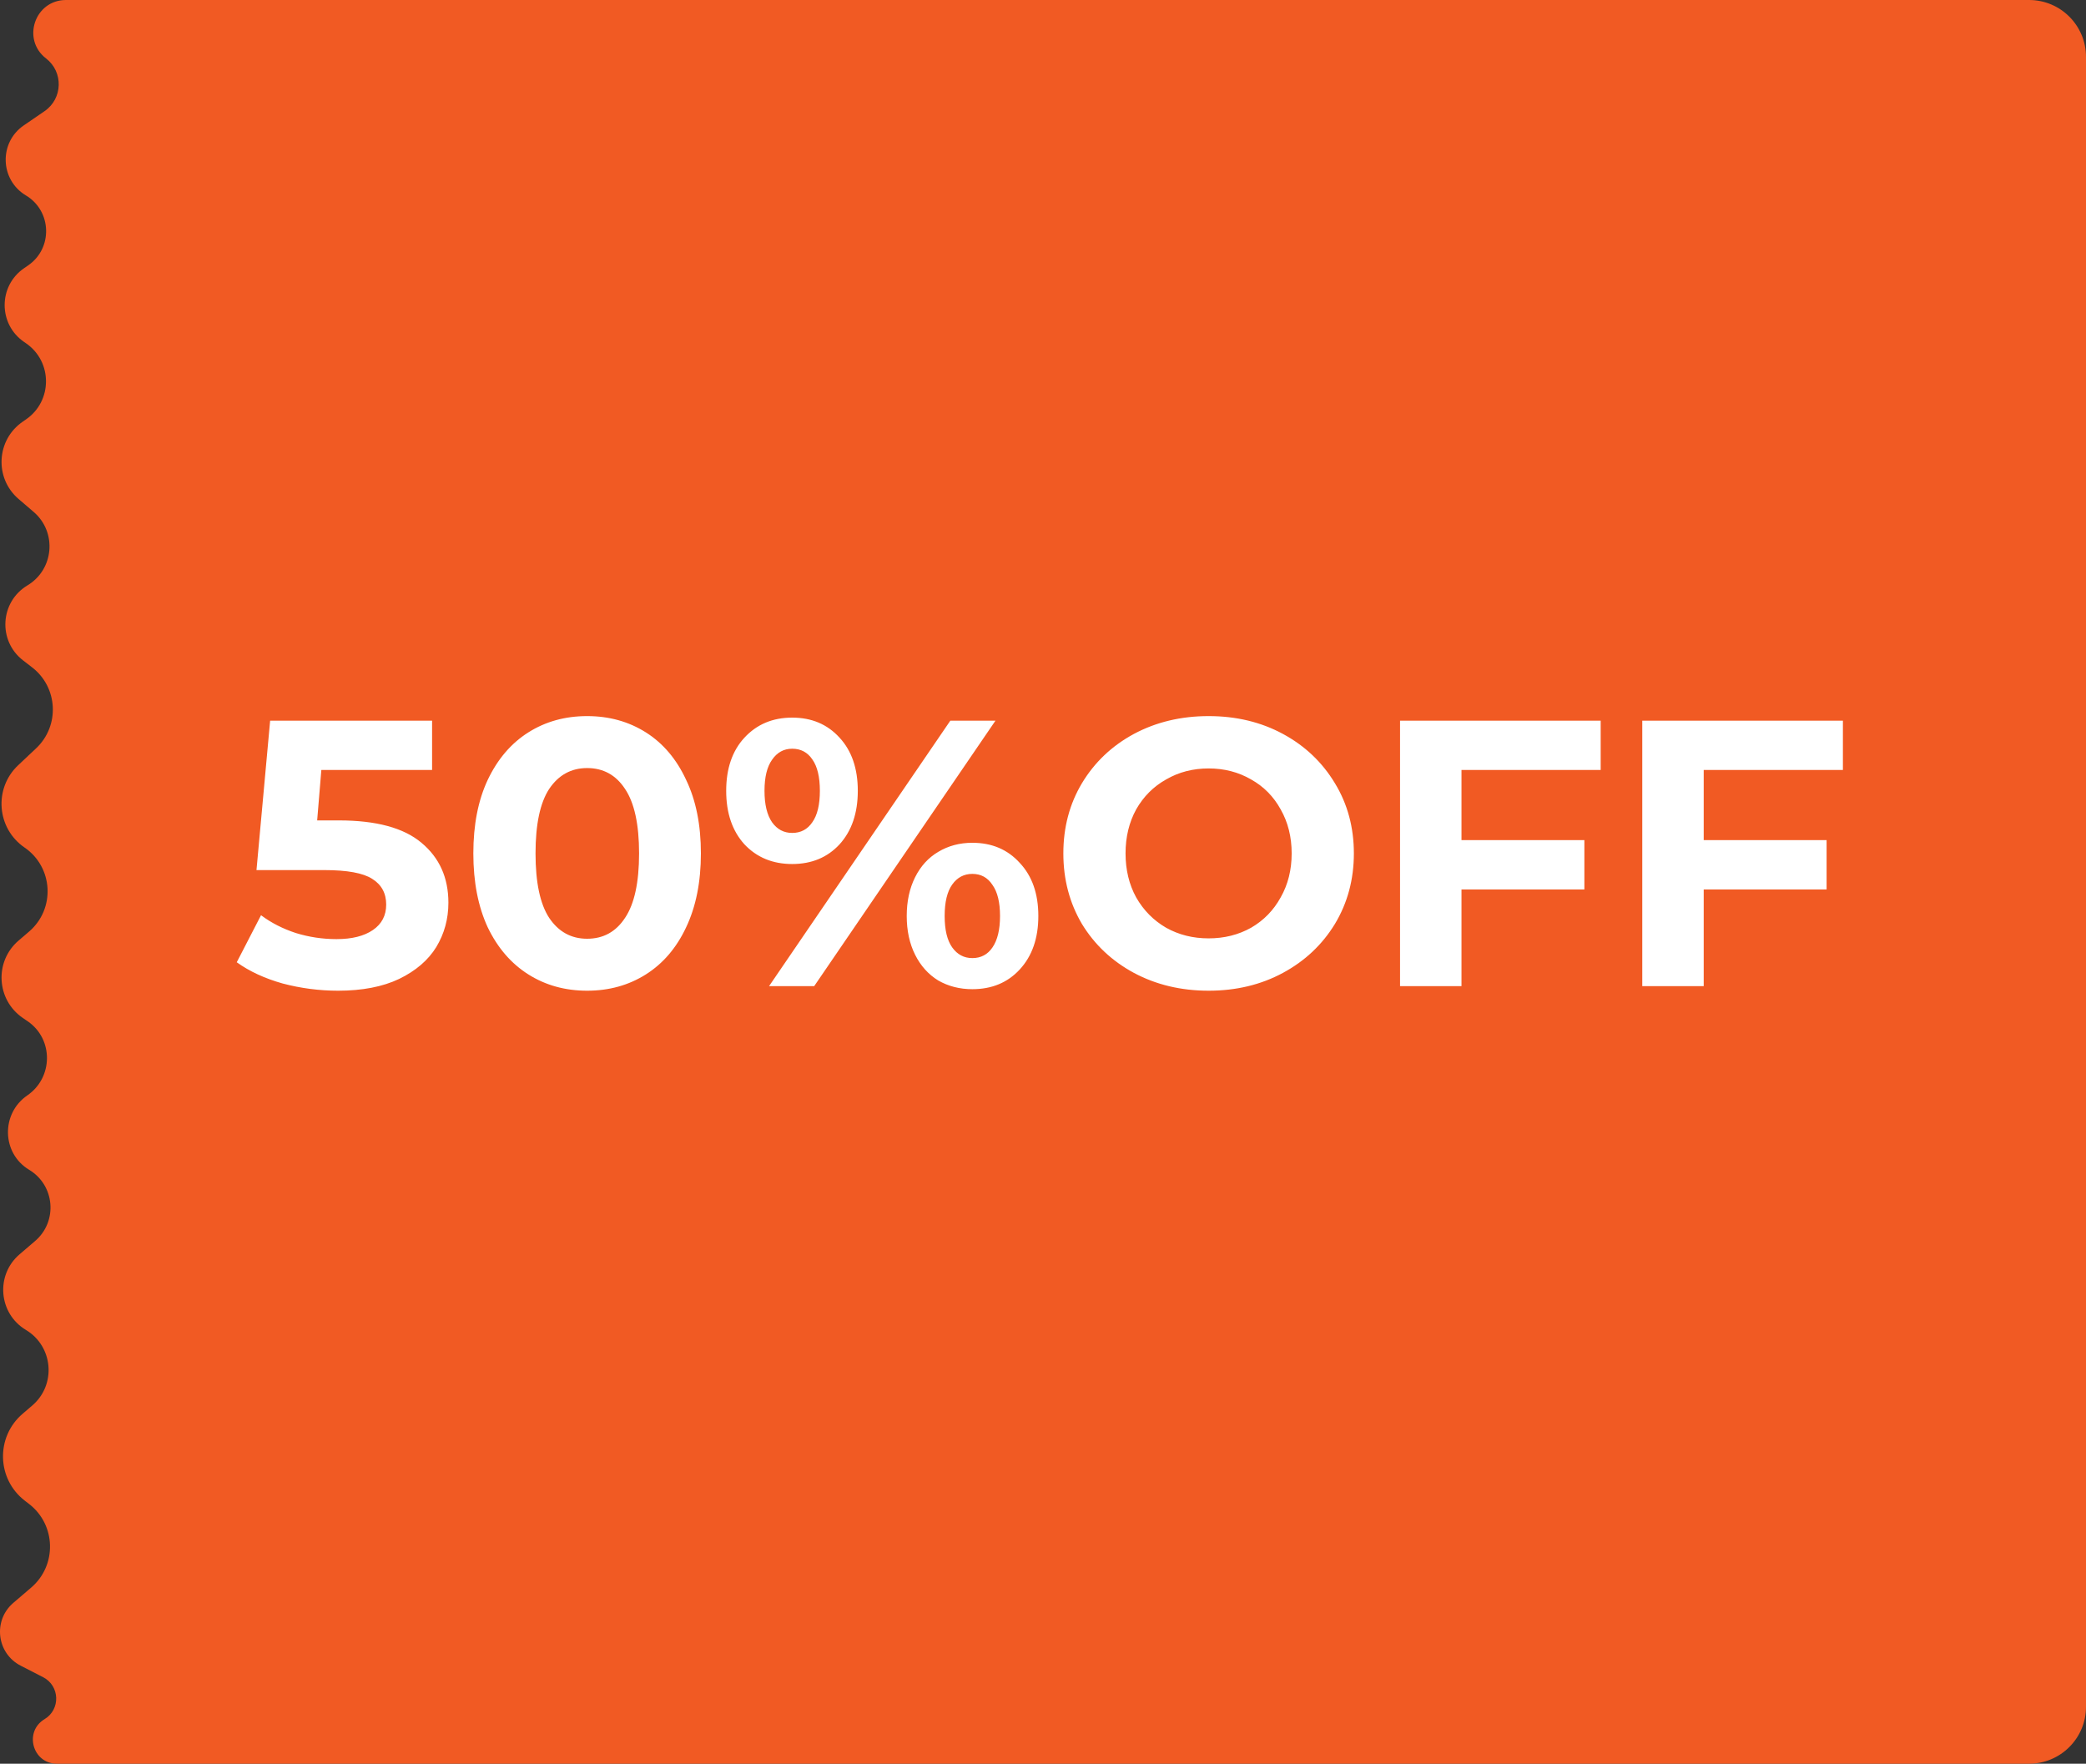 <svg width="110" height="93" viewBox="0 0 110 93" fill="none" xmlns="http://www.w3.org/2000/svg">
<rect x="0" y="0" width="110" height="93" fill="#333333" stroke="none"/>
<path fill-rule="evenodd" clip-rule="evenodd" d="M3.478 0C1.837 0 1.129 2.079 2.428 3.081C3.352 3.794 3.313 5.201 2.35 5.861L1.254 6.612C-0.065 7.516 -0.005 9.483 1.366 10.305C2.738 11.128 2.798 13.095 1.478 13.999L1.27 14.142C-0.096 15.078 -0.096 17.095 1.27 18.031L1.366 18.097C2.779 19.066 2.779 21.151 1.366 22.119L1.201 22.233C-0.196 23.19 -0.305 25.211 0.981 26.313L1.773 26.992C3.016 28.057 2.85 30.026 1.447 30.868C-0.001 31.737 -0.121 33.791 1.216 34.822L1.693 35.19C3.061 36.245 3.162 38.273 1.905 39.458L0.958 40.35C-0.34 41.573 -0.176 43.683 1.295 44.691C2.811 45.731 2.929 47.926 1.533 49.122L0.981 49.595C-0.305 50.697 -0.196 52.718 1.201 53.675L1.463 53.855C2.829 54.792 2.807 56.823 1.441 57.76C0.045 58.717 0.085 60.812 1.536 61.683C2.895 62.498 3.056 64.406 1.852 65.438L1.03 66.142C-0.247 67.237 -0.077 69.262 1.366 70.127C2.809 70.993 2.98 73.017 1.702 74.112L1.189 74.552C-0.232 75.77 -0.175 77.987 1.307 79.13L1.531 79.303C2.959 80.404 3.014 82.539 1.645 83.713L0.701 84.521C-0.381 85.449 -0.179 87.179 1.09 87.831L2.277 88.441C3.159 88.895 3.2 90.141 2.35 90.651C1.25 91.311 1.717 93 3 93H4.3H5H6.433H107C108.657 93 110 91.657 110 90V3C110 1.343 108.657 0 107 0H6.433H5H3.478Z" fill="#F15A23"/>
<path d="M17.865 43.26C19.838 43.26 21.292 43.653 22.225 44.44C23.172 45.227 23.645 46.28 23.645 47.6C23.645 48.453 23.432 49.233 23.005 49.94C22.578 50.633 21.925 51.193 21.045 51.62C20.178 52.033 19.105 52.24 17.825 52.24C16.838 52.24 15.865 52.113 14.905 51.86C13.959 51.593 13.152 51.22 12.485 50.74L13.765 48.26C14.299 48.66 14.912 48.973 15.605 49.2C16.299 49.413 17.012 49.52 17.745 49.52C18.558 49.52 19.198 49.36 19.665 49.04C20.132 48.72 20.365 48.273 20.365 47.7C20.365 47.1 20.119 46.647 19.625 46.34C19.145 46.033 18.305 45.88 17.105 45.88H13.525L14.245 38H22.785V40.6H16.945L16.725 43.26H17.865ZM30.96 52.24C29.8 52.24 28.766 51.953 27.86 51.38C26.953 50.807 26.24 49.98 25.72 48.9C25.213 47.807 24.96 46.507 24.96 45C24.96 43.493 25.213 42.2 25.72 41.12C26.24 40.027 26.953 39.193 27.86 38.62C28.766 38.047 29.8 37.76 30.96 37.76C32.12 37.76 33.153 38.047 34.06 38.62C34.966 39.193 35.673 40.027 36.18 41.12C36.7 42.2 36.96 43.493 36.96 45C36.96 46.507 36.7 47.807 36.18 48.9C35.673 49.98 34.966 50.807 34.06 51.38C33.153 51.953 32.12 52.24 30.96 52.24ZM30.96 49.5C31.813 49.5 32.48 49.133 32.96 48.4C33.453 47.667 33.7 46.533 33.7 45C33.7 43.467 33.453 42.333 32.96 41.6C32.48 40.867 31.813 40.5 30.96 40.5C30.12 40.5 29.453 40.867 28.96 41.6C28.48 42.333 28.24 43.467 28.24 45C28.24 46.533 28.48 47.667 28.96 48.4C29.453 49.133 30.12 49.5 30.96 49.5ZM41.774 45.56C40.747 45.56 39.907 45.213 39.254 44.52C38.614 43.813 38.294 42.873 38.294 41.7C38.294 40.527 38.614 39.593 39.254 38.9C39.907 38.193 40.747 37.84 41.774 37.84C42.801 37.84 43.634 38.193 44.274 38.9C44.914 39.593 45.234 40.527 45.234 41.7C45.234 42.873 44.914 43.813 44.274 44.52C43.634 45.213 42.801 45.56 41.774 45.56ZM50.114 38H52.494L42.934 52H40.554L50.114 38ZM41.774 43.92C42.227 43.92 42.581 43.733 42.834 43.36C43.101 42.987 43.234 42.433 43.234 41.7C43.234 40.967 43.101 40.413 42.834 40.04C42.581 39.667 42.227 39.48 41.774 39.48C41.334 39.48 40.981 39.673 40.714 40.06C40.447 40.433 40.314 40.98 40.314 41.7C40.314 42.42 40.447 42.973 40.714 43.36C40.981 43.733 41.334 43.92 41.774 43.92ZM51.274 52.16C50.607 52.16 50.007 52.007 49.474 51.7C48.954 51.38 48.547 50.927 48.254 50.34C47.961 49.753 47.814 49.073 47.814 48.3C47.814 47.527 47.961 46.847 48.254 46.26C48.547 45.673 48.954 45.227 49.474 44.92C50.007 44.6 50.607 44.44 51.274 44.44C52.301 44.44 53.134 44.793 53.774 45.5C54.427 46.193 54.754 47.127 54.754 48.3C54.754 49.473 54.427 50.413 53.774 51.12C53.134 51.813 52.301 52.16 51.274 52.16ZM51.274 50.52C51.727 50.52 52.081 50.333 52.334 49.96C52.601 49.573 52.734 49.02 52.734 48.3C52.734 47.58 52.601 47.033 52.334 46.66C52.081 46.273 51.727 46.08 51.274 46.08C50.834 46.08 50.481 46.267 50.214 46.64C49.947 47.013 49.814 47.567 49.814 48.3C49.814 49.033 49.947 49.587 50.214 49.96C50.481 50.333 50.834 50.52 51.274 50.52ZM63.733 52.24C62.28 52.24 60.966 51.927 59.793 51.3C58.633 50.673 57.72 49.813 57.053 48.72C56.4 47.613 56.073 46.373 56.073 45C56.073 43.627 56.4 42.393 57.053 41.3C57.72 40.193 58.633 39.327 59.793 38.7C60.966 38.073 62.28 37.76 63.733 37.76C65.186 37.76 66.493 38.073 67.653 38.7C68.813 39.327 69.726 40.193 70.393 41.3C71.06 42.393 71.393 43.627 71.393 45C71.393 46.373 71.06 47.613 70.393 48.72C69.726 49.813 68.813 50.673 67.653 51.3C66.493 51.927 65.186 52.24 63.733 52.24ZM63.733 49.48C64.56 49.48 65.306 49.293 65.973 48.92C66.64 48.533 67.16 48 67.533 47.32C67.92 46.64 68.113 45.867 68.113 45C68.113 44.133 67.92 43.36 67.533 42.68C67.16 42 66.64 41.473 65.973 41.1C65.306 40.713 64.56 40.52 63.733 40.52C62.906 40.52 62.16 40.713 61.493 41.1C60.826 41.473 60.3 42 59.913 42.68C59.54 43.36 59.353 44.133 59.353 45C59.353 45.867 59.54 46.64 59.913 47.32C60.3 48 60.826 48.533 61.493 48.92C62.16 49.293 62.906 49.48 63.733 49.48ZM77.068 40.6V44.3H83.548V46.9H77.068V52H73.828V38H84.408V40.6H77.068ZM89.841 40.6V44.3H96.321V46.9H89.841V52H86.601V38H97.181V40.6H89.841Z" fill="white"/>
</svg>
